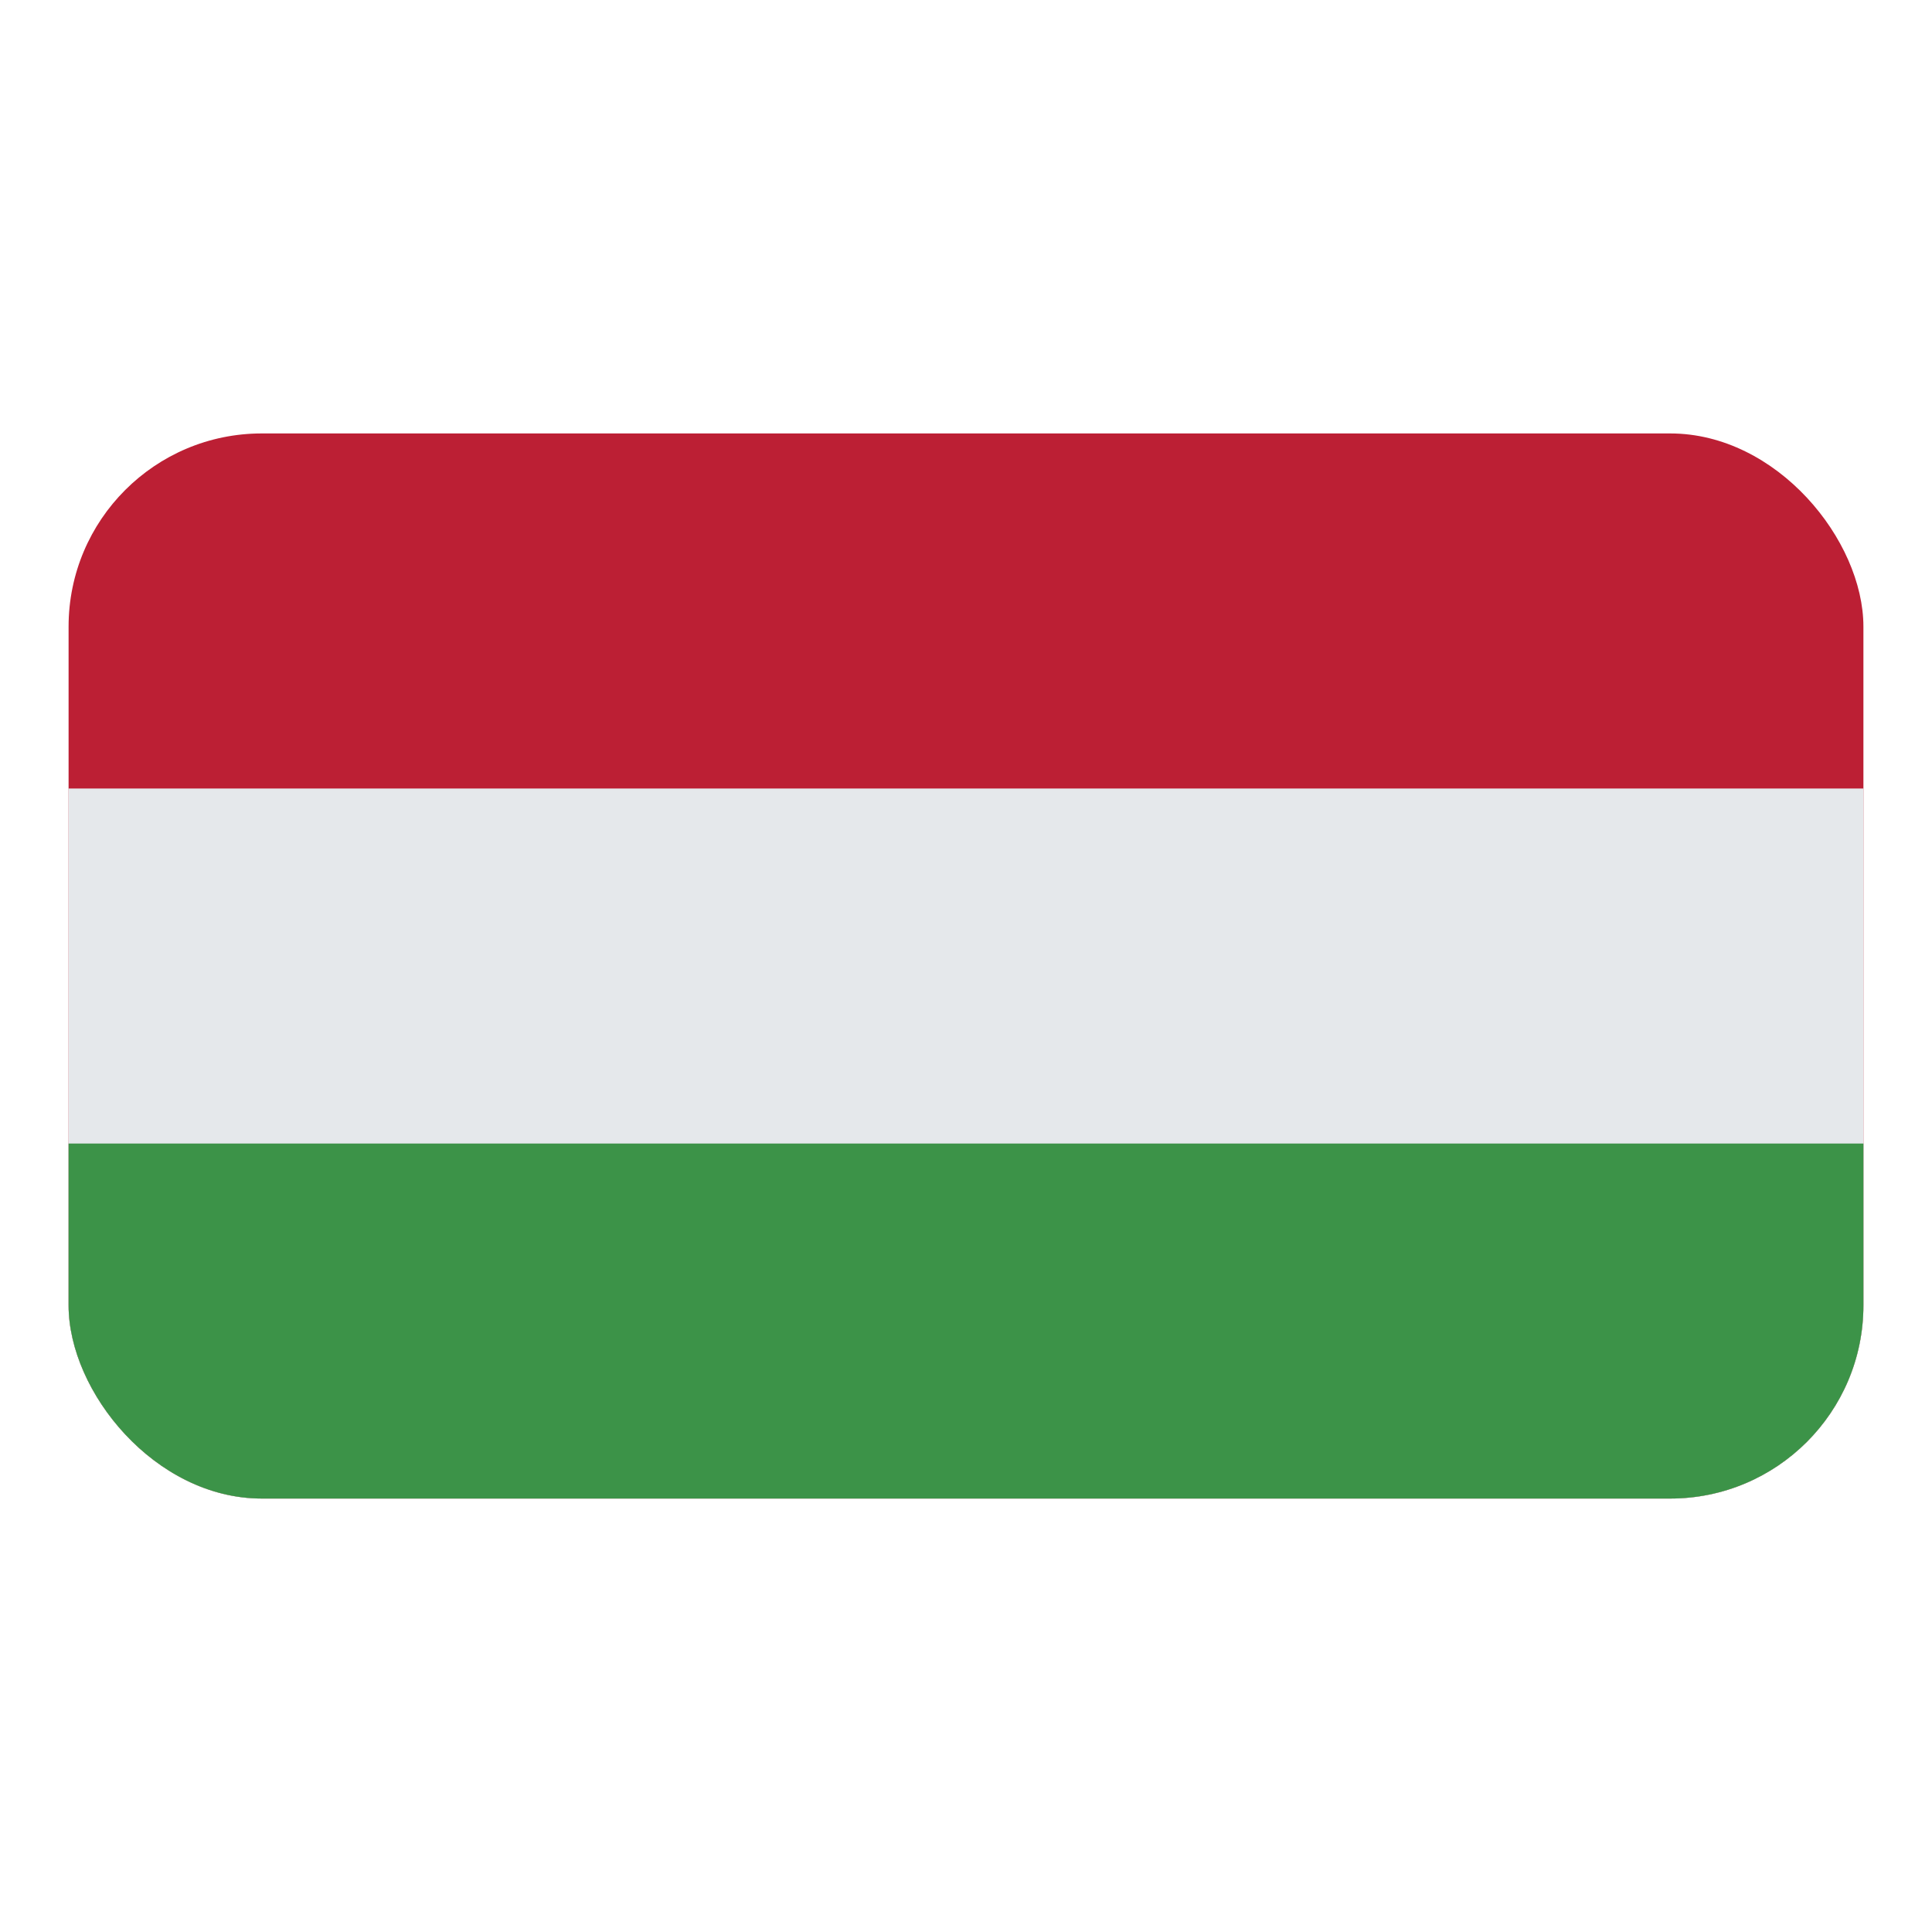 <svg id="Layer_1" data-name="Layer 1" xmlns="http://www.w3.org/2000/svg" xmlns:xlink="http://www.w3.org/1999/xlink" viewBox="0 0 40 40"><defs><style>.cls-1{fill:none;}.cls-2{clip-path:url(#clip-path);}.cls-3{fill:#bc1f34;}.cls-4{fill:#e5e8eb;}.cls-5{fill:#3c9348;}</style><clipPath id="clip-path"><rect class="cls-1" x="1.42" y="8.974" width="37.16" height="22.052" rx="4"/></clipPath></defs><g class="cls-2"><rect class="cls-3" x="1.42" y="8.974" width="37.16" height="22.052"/><rect class="cls-4" x="1.42" y="16.325" width="37.16" height="14.701"/><rect class="cls-5" x="1.42" y="23.676" width="37.16" height="7.35"/></g></svg>